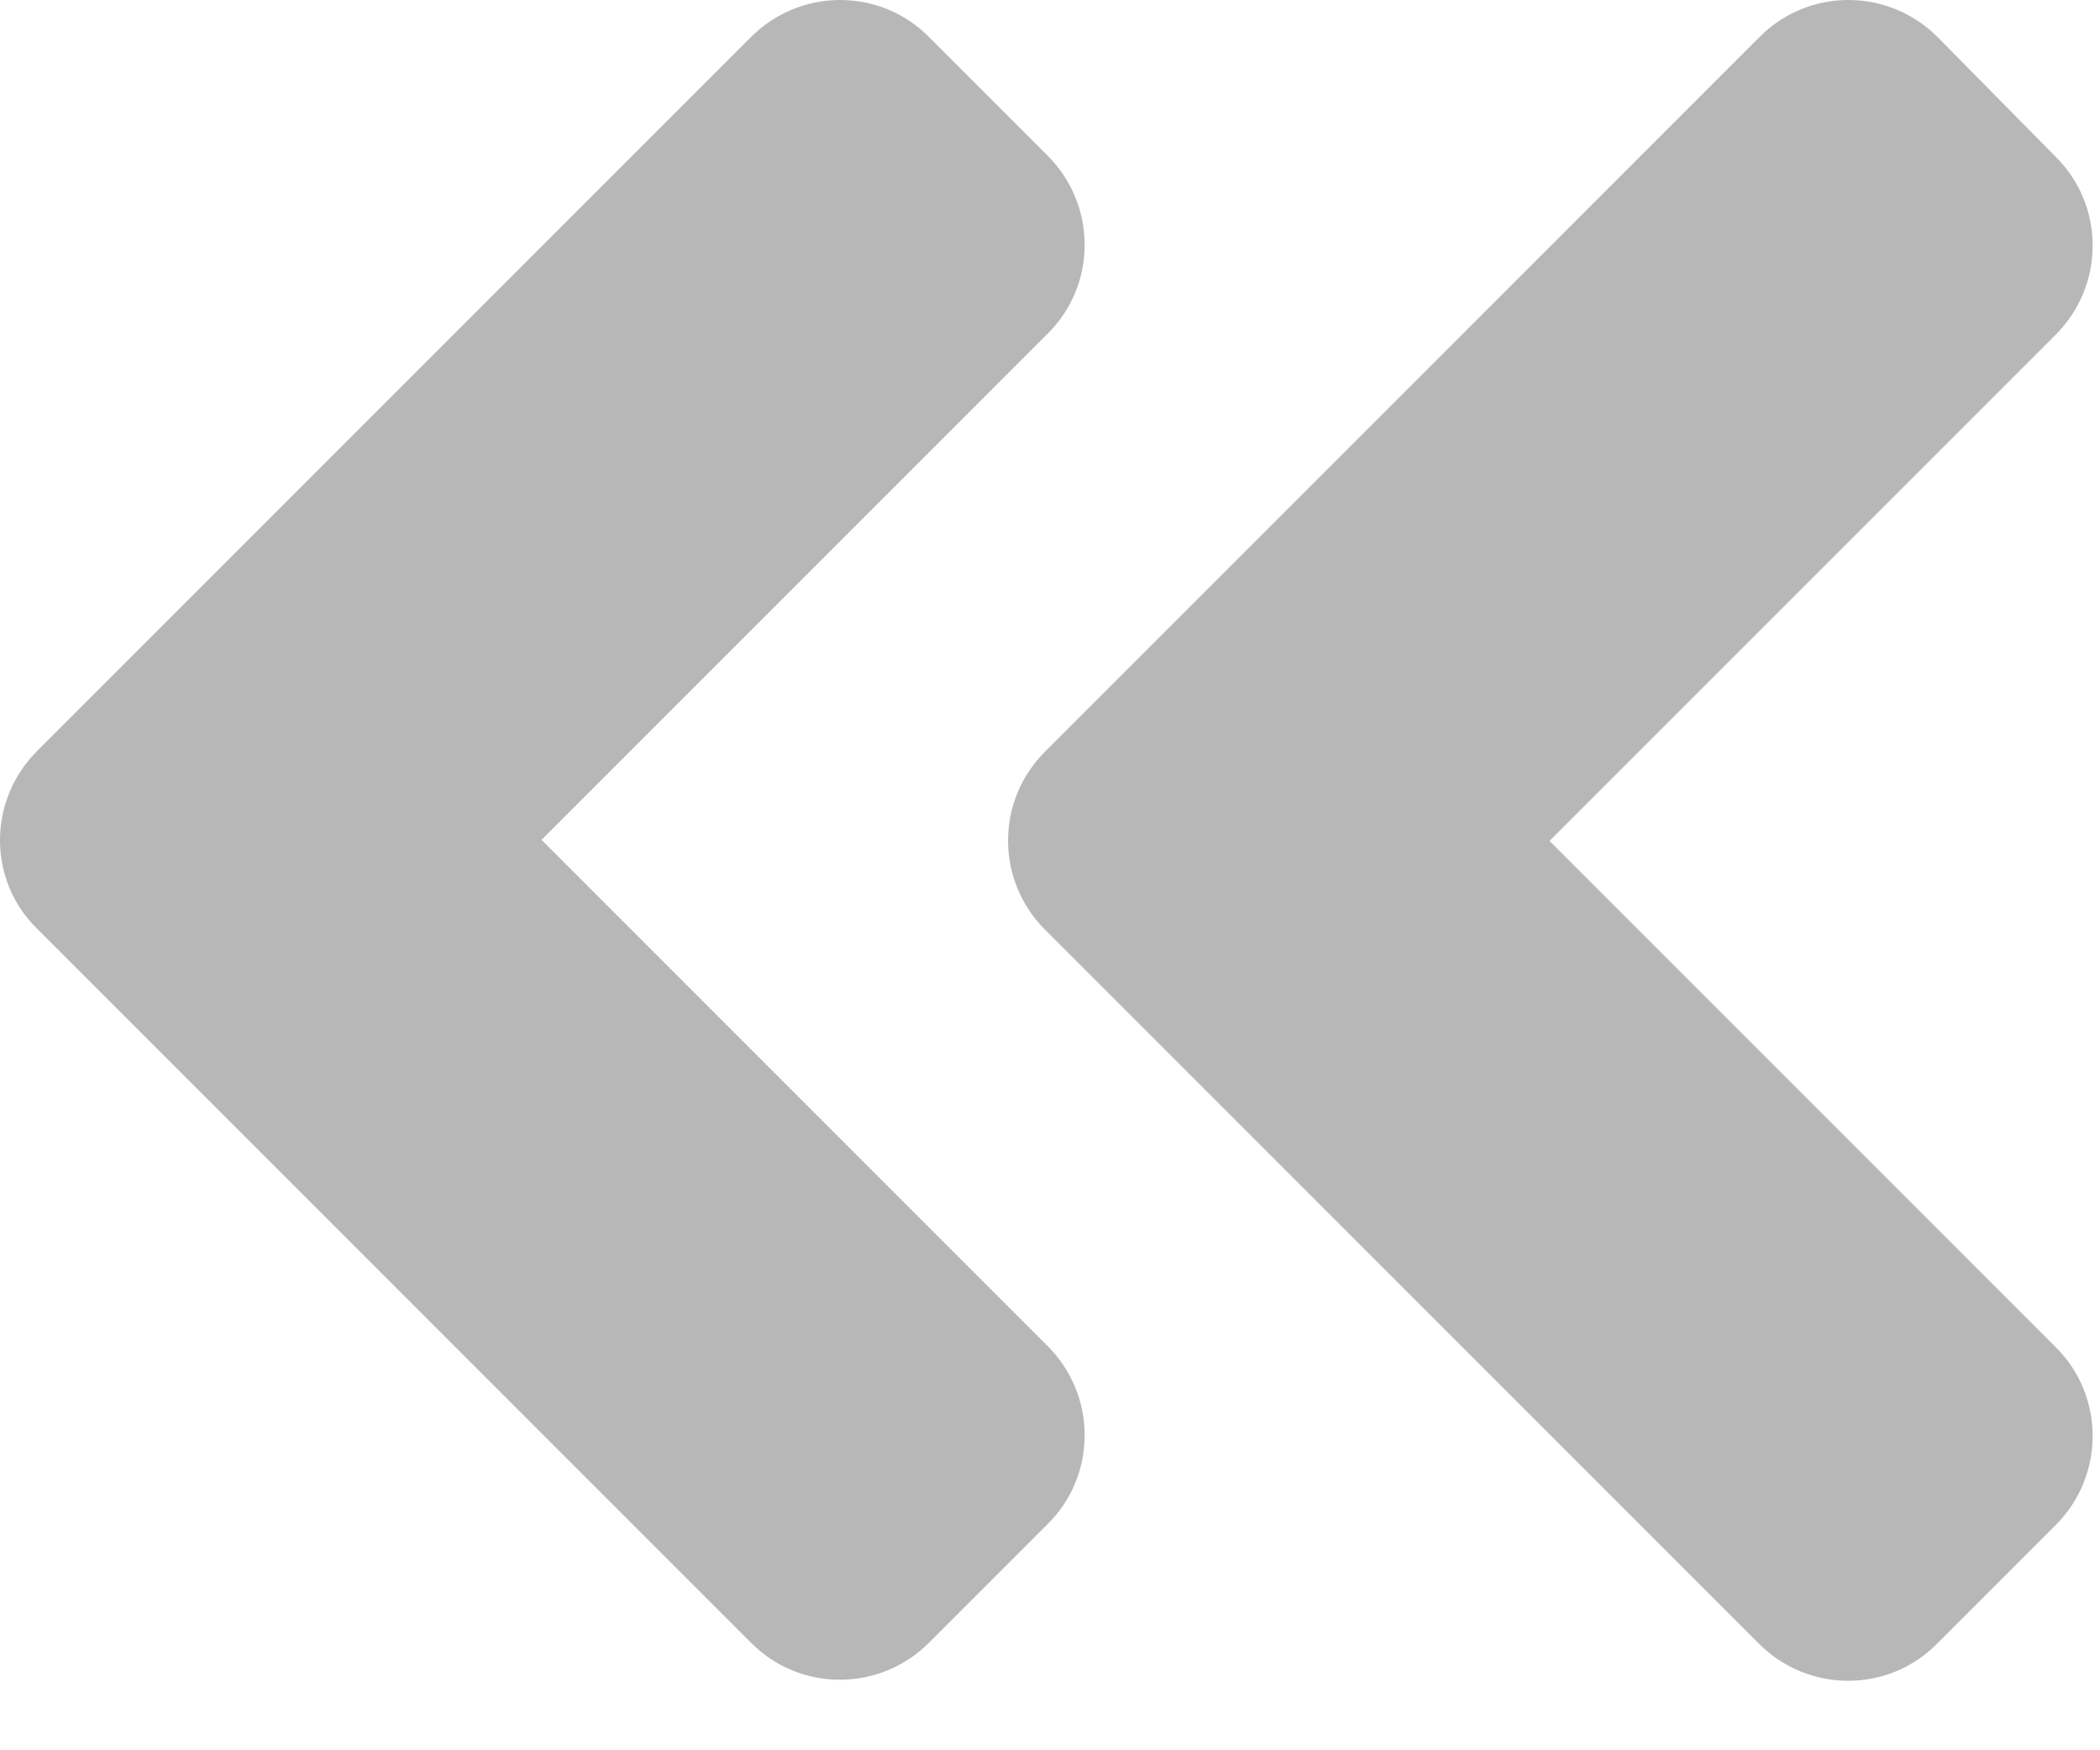 <?xml version="1.0" encoding="UTF-8"?>
<svg width="24px" height="20px" viewBox="0 0 24 20" version="1.1" xmlns="http://www.w3.org/2000/svg" xmlns:xlink="http://www.w3.org/1999/xlink">
    <title>Stroke 3</title>
    <g id="Page-1" stroke="none" stroke-width="1" fill="none" fill-rule="evenodd">
        <path d="M0.423,8.583 L8.583,0.423 C9.147,-0.141 10.059,-0.141 10.617,0.423 L11.973,1.779 C12.537,2.343 12.537,3.255 11.973,3.813 L6.189,9.597 L11.973,15.381 C12.537,15.945 12.537,16.857 11.973,17.415 L10.617,18.771 C10.053,19.335 9.141,19.335 8.583,18.771 L0.423,10.611 C-0.141,10.059 -0.141,9.146 0.423,8.583 Z M11.943,10.623 L20.103,18.783 C20.667,19.347 21.579,19.347 22.137,18.783 L23.493,17.427 C24.057,16.863 24.057,15.951 23.493,15.393 L17.709,9.609 L23.493,3.825 C24.057,3.261 24.057,2.349 23.493,1.791 L22.143,0.423 C21.579,-0.141 20.667,-0.141 20.109,0.423 L11.949,8.583 C11.379,9.146 11.379,10.059 11.943,10.623 Z" id="Stroke-3" fill="#B7B7B7"></path>
    </g>
</svg>